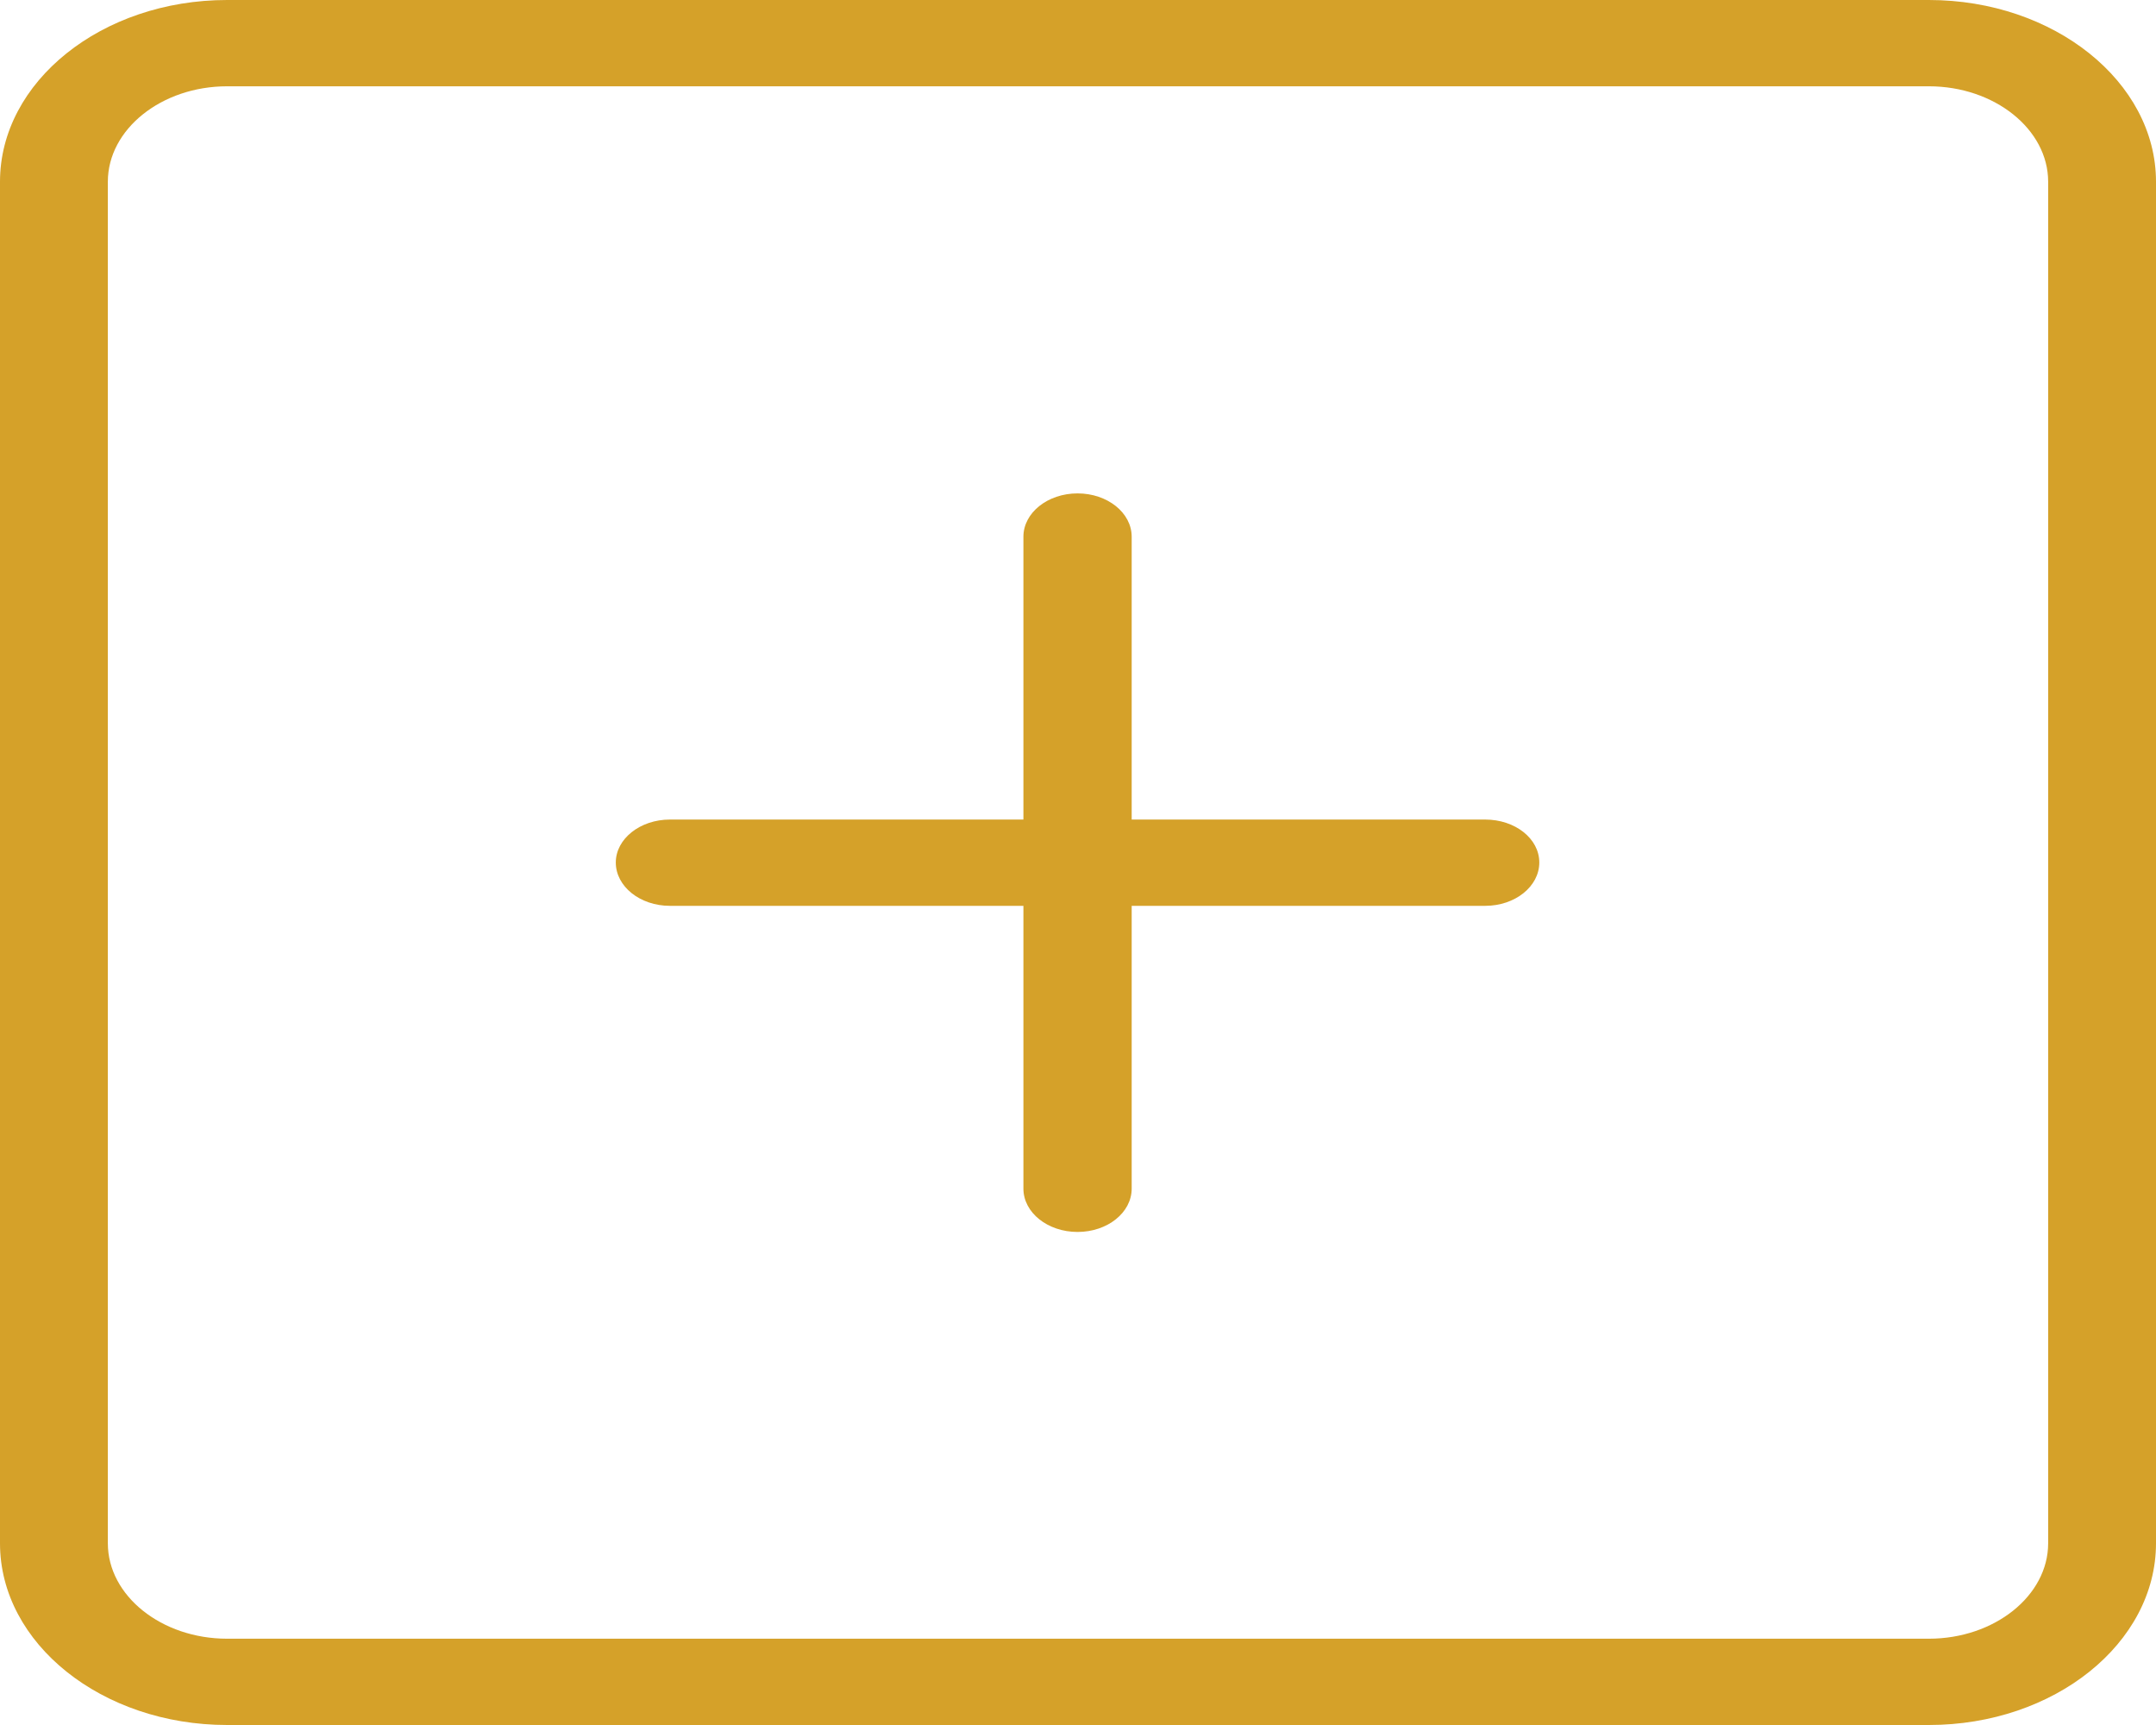 <svg width="50" height="40" viewBox="0 0 50 40" fill="none" xmlns="http://www.w3.org/2000/svg">
<path d="M44.733 0H5.267C2.358 0 0 1.895 0 4.214V35.786C0 38.114 2.368 40 5.267 40H44.733C47.642 40 50 38.105 50 35.786V4.214C50 1.895 47.632 0 44.733 0ZM47.499 35.786C47.499 37.003 46.254 37.999 44.733 37.999H5.267C3.746 37.999 2.501 37.003 2.501 35.786V4.214C2.501 2.997 3.746 2.001 5.267 2.001H44.733C46.254 2.001 47.499 2.997 47.499 4.214V35.786Z" fill="#D5A129"/>
<path d="M34.443 19.004H26.245V12.446C26.245 11.891 25.684 11.441 24.99 11.441C24.296 11.441 23.734 11.891 23.734 12.446V19.004H15.537C14.843 19.004 14.281 19.453 14.281 20C14.281 20.555 14.843 21.005 15.537 21.005H23.734V27.562C23.734 28.118 24.296 28.567 24.99 28.567C25.684 28.567 26.245 28.118 26.245 27.562V21.005H34.443C35.137 21.005 35.698 20.555 35.698 20C35.698 19.445 35.137 19.004 34.443 19.004Z" fill="#D5A129"/>
</svg>
